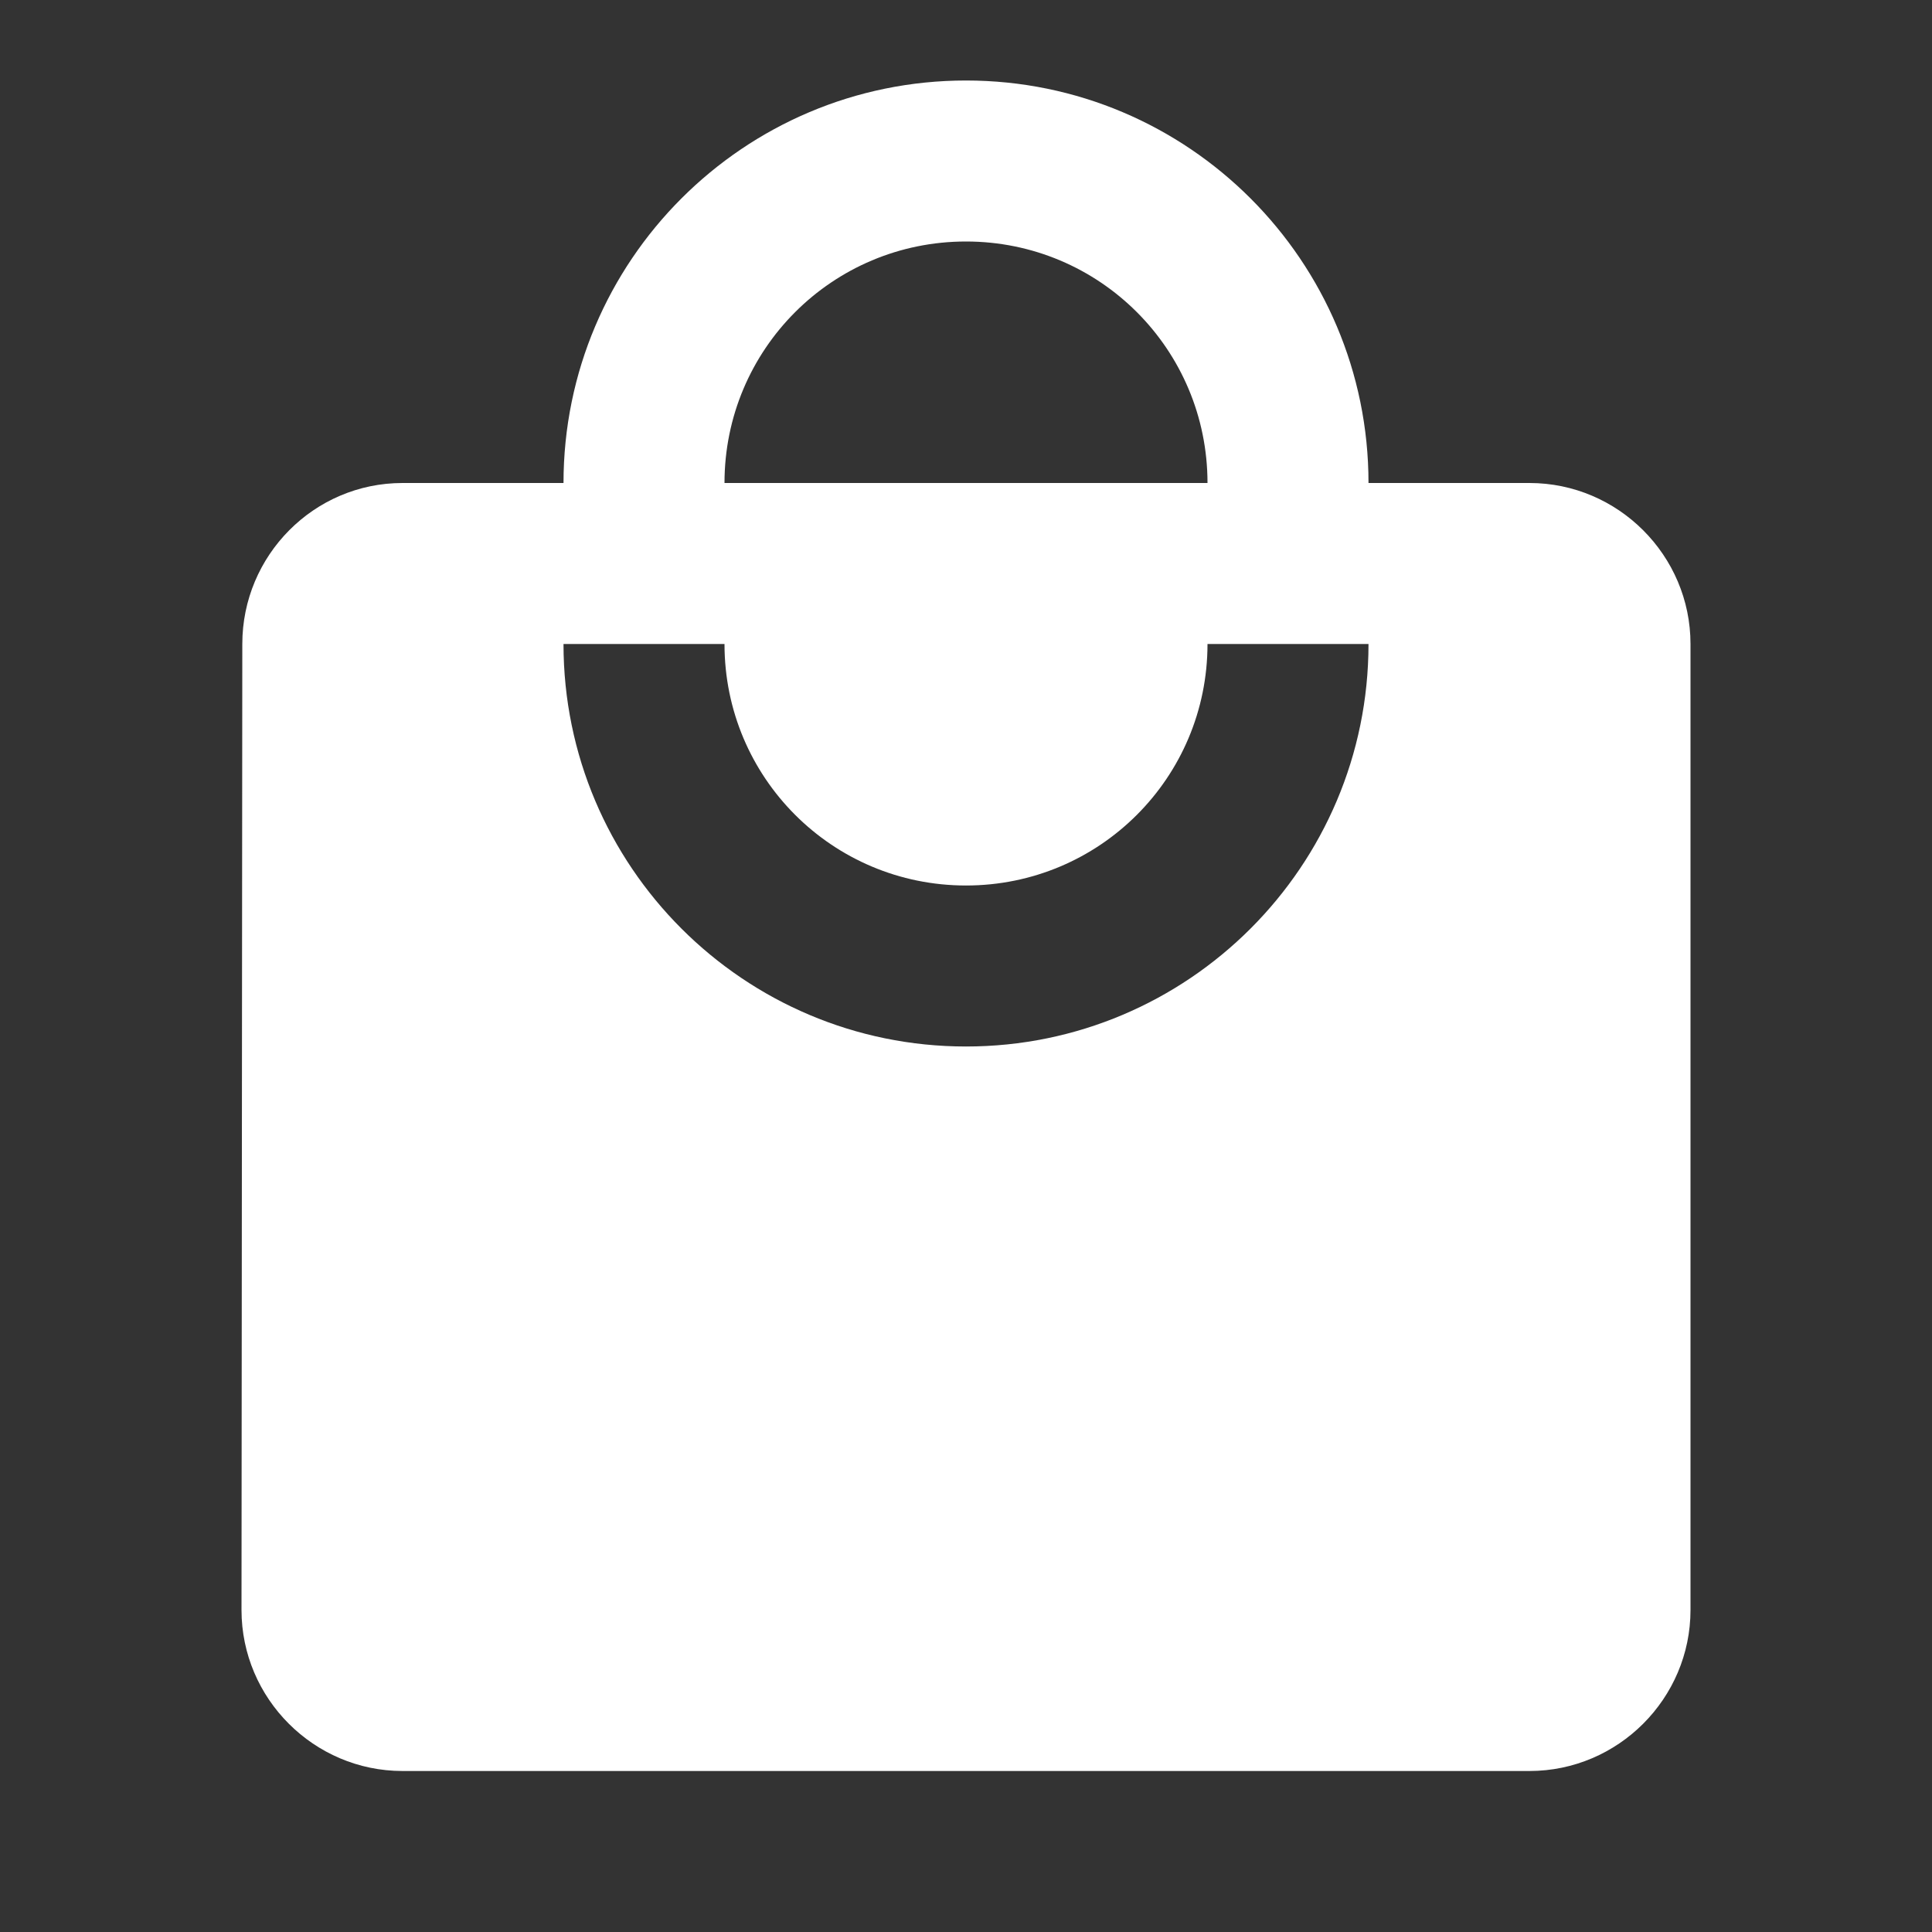 <!-- Generated by IcoMoon.io -->
<svg version="1.1" xmlns="http://www.w3.org/2000/svg" width="280" height="280" viewBox="0 0 280 280">
<rect x="0" y="0" width="280" height="280" fill="#333333" stroke="none"/>
<title>mt-local_mall</title>
<path fill="#fff" d="M221.667 70h-23.333c0-32.2-26.133-58.333-58.333-58.333s-58.333 26.133-58.333 58.333h-23.333c-12.833 0-23.217 10.5-23.217 23.333l-0.117 140c0 12.833 10.5 23.333 23.333 23.333h163.333c12.833 0 23.333-10.5 23.333-23.333v-140c0-12.833-10.5-23.333-23.333-23.333v0zM140 35c19.367 0 35 15.633 35 35h-70c0-19.367 15.633-35 35-35v0zM140 151.667c-32.2 0-58.333-26.133-58.333-58.333h23.333c0 19.367 15.633 35 35 35s35-15.633 35-35h23.333c0 32.2-26.133 58.333-58.333 58.333v0z"></path>
</svg>

